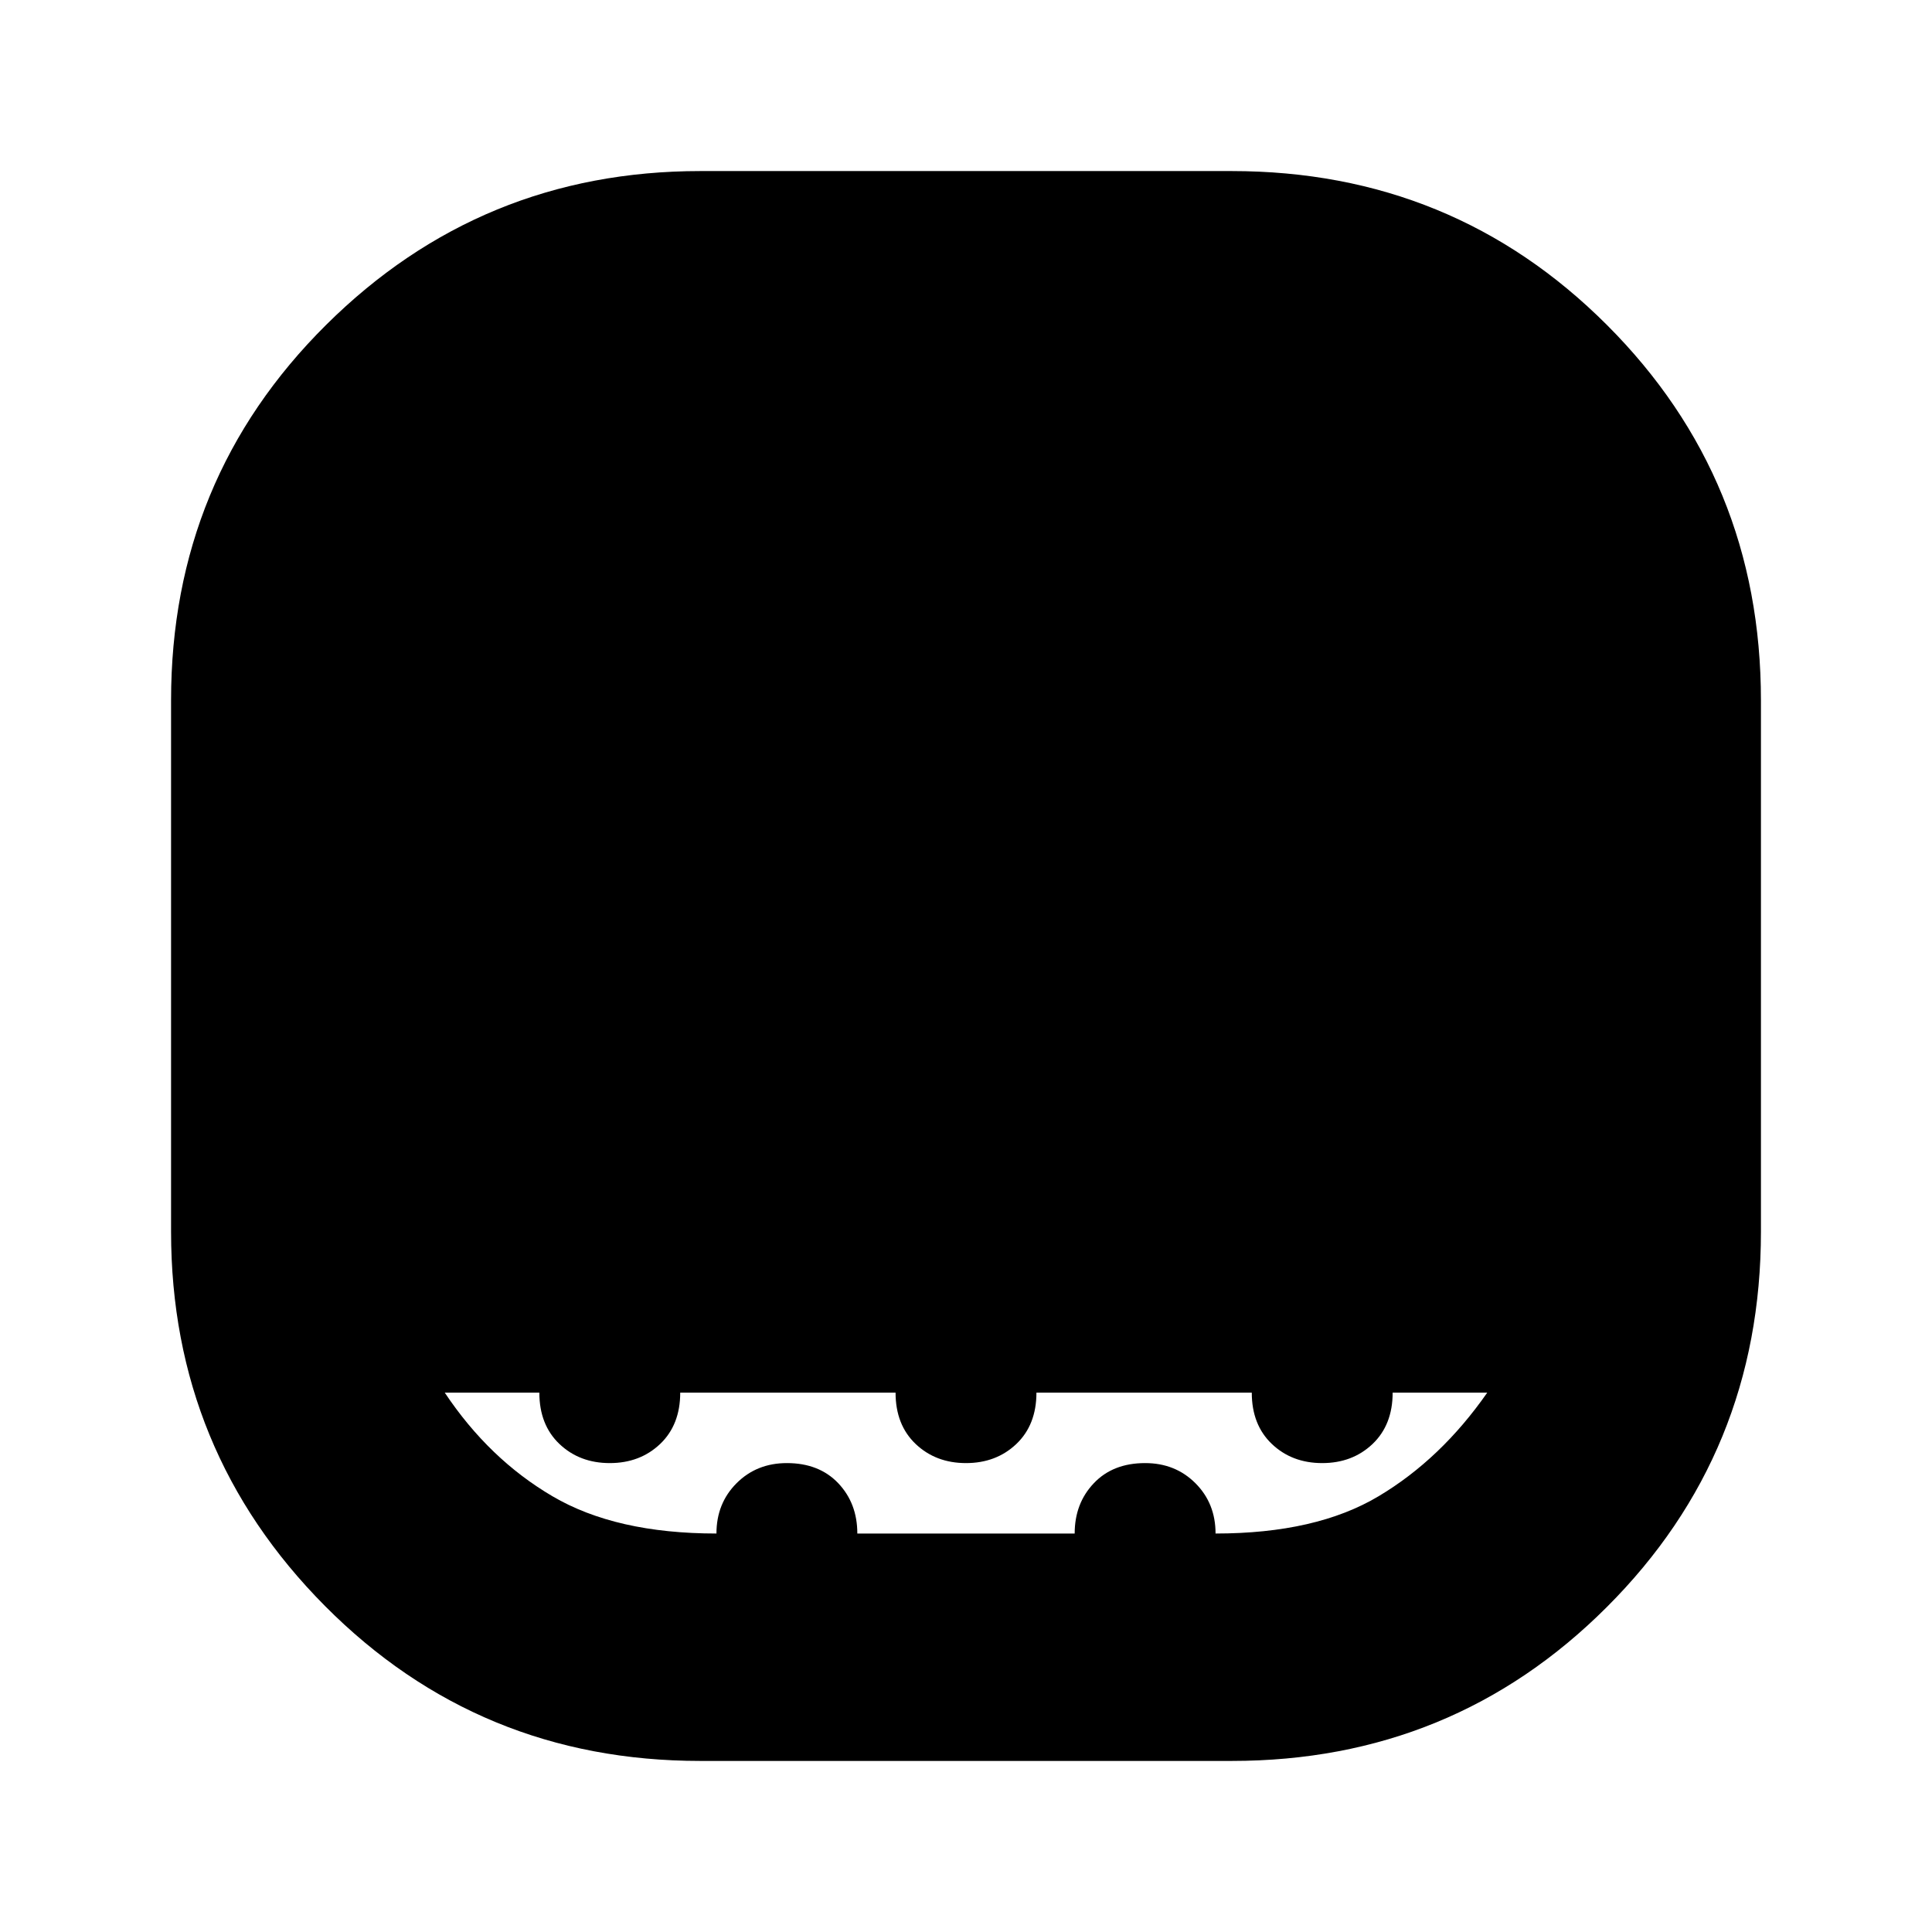 <svg xmlns="http://www.w3.org/2000/svg" height="24" width="24"><path d="M8.7 21.875Q5.95 21.875 4.037 19.95Q2.125 18.025 2.125 15.3V8.7Q2.125 5.95 4.05 4.037Q5.975 2.125 8.7 2.125H15.3Q18.05 2.125 19.962 4.037Q21.875 5.95 21.875 8.7V15.3Q21.875 18.05 19.962 19.962Q18.05 21.875 15.3 21.875ZM8.9 19.05Q8.9 18.675 9.15 18.425Q9.4 18.175 9.775 18.175Q10.175 18.175 10.413 18.425Q10.65 18.675 10.65 19.05H13.35Q13.35 18.675 13.588 18.425Q13.825 18.175 14.225 18.175Q14.6 18.175 14.85 18.425Q15.1 18.675 15.1 19.05Q16.35 19.05 17.125 18.587Q17.9 18.125 18.475 17.3H17.3Q17.3 17.7 17.05 17.938Q16.8 18.175 16.425 18.175Q16.05 18.175 15.8 17.938Q15.55 17.7 15.55 17.3H12.875Q12.875 17.7 12.625 17.938Q12.375 18.175 12 18.175Q11.625 18.175 11.375 17.938Q11.125 17.7 11.125 17.3H8.45Q8.45 17.7 8.2 17.938Q7.95 18.175 7.575 18.175Q7.2 18.175 6.95 17.938Q6.7 17.7 6.7 17.3H5.525Q6.075 18.125 6.863 18.587Q7.65 19.05 8.9 19.05Z"/></svg>